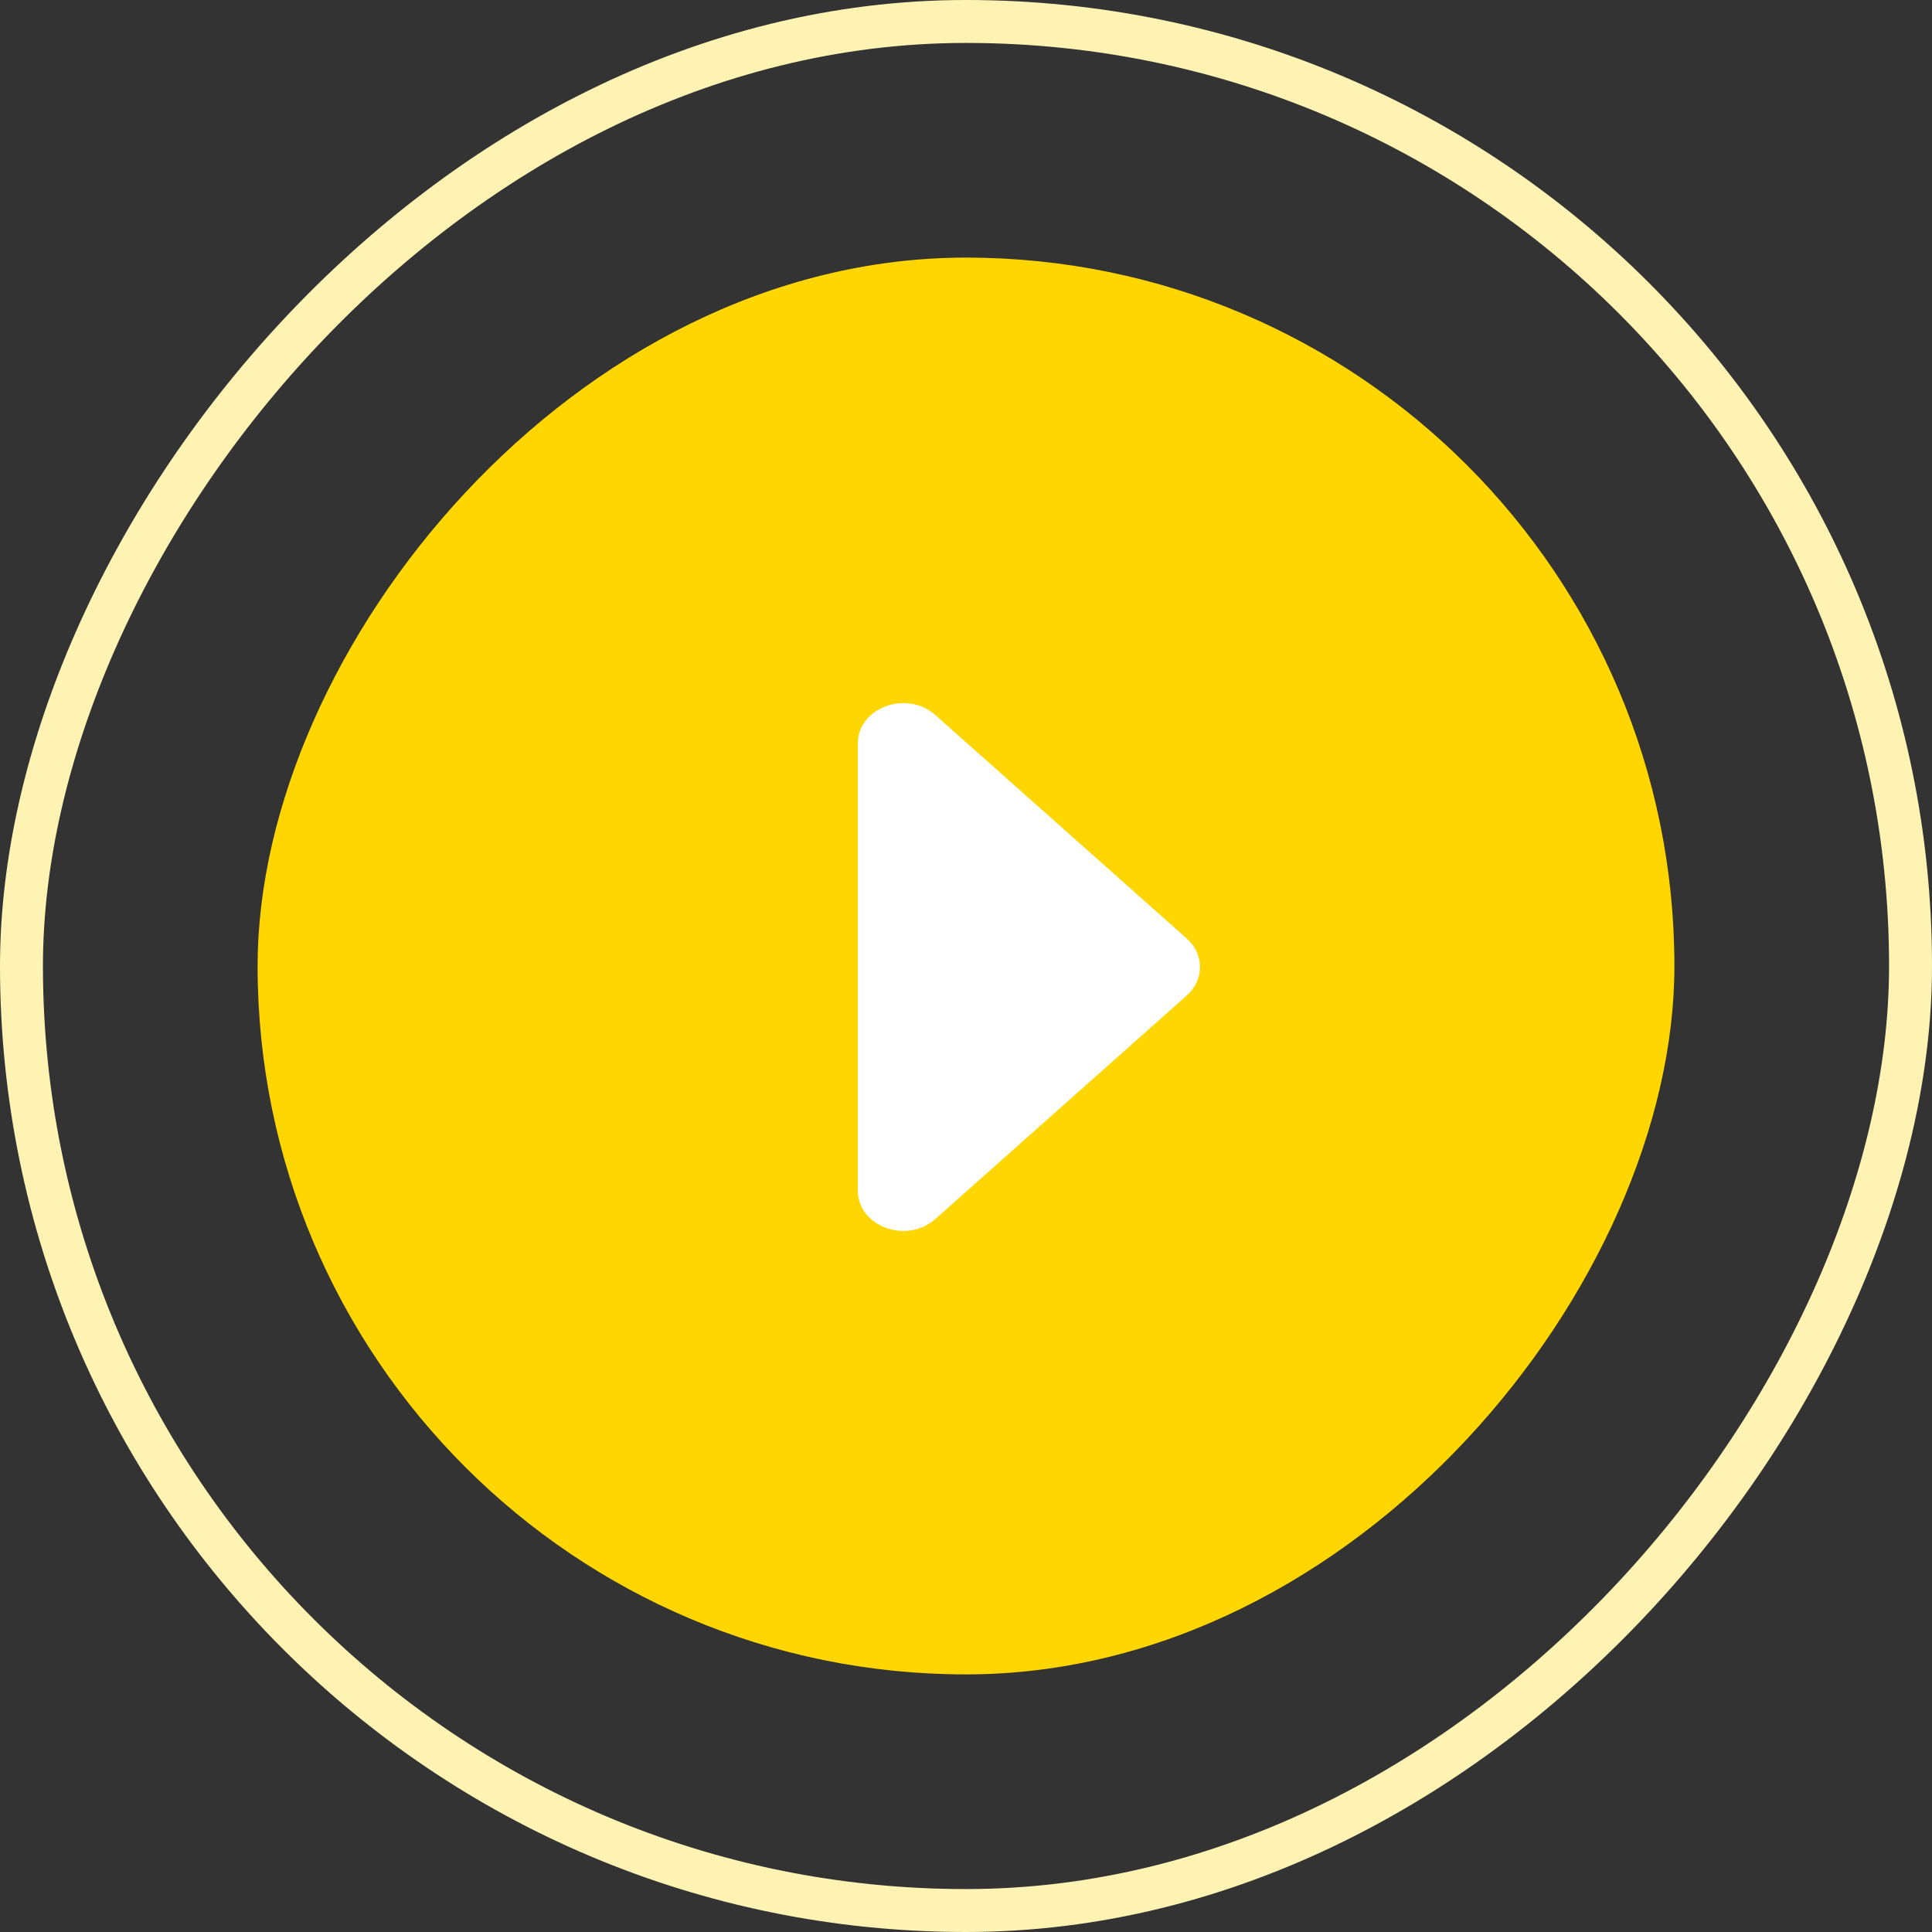 <svg width="90" height="90" fill="none" xmlns="http://www.w3.org/2000/svg"><rect width="100%" height="100%" fill="#333333" stroke="none"/><rect width="66" height="66" rx="33" transform="matrix(1 0 0 -1 12 78)" fill="#FFD600"/><rect x="1" y="-1" width="88" height="88" rx="44" transform="matrix(1 0 0 -1 0 88)" stroke="#FFF3B4" stroke-width="2"/><path d="M39.96 45.048v10.411c0 1.675 2.277 2.513 3.608 1.33l11.714-10.413c.825-.733.825-1.923 0-2.657L43.569 33.307c-1.332-1.184-3.61-.345-3.61 1.329v10.412z" fill="#fff"/></svg>
